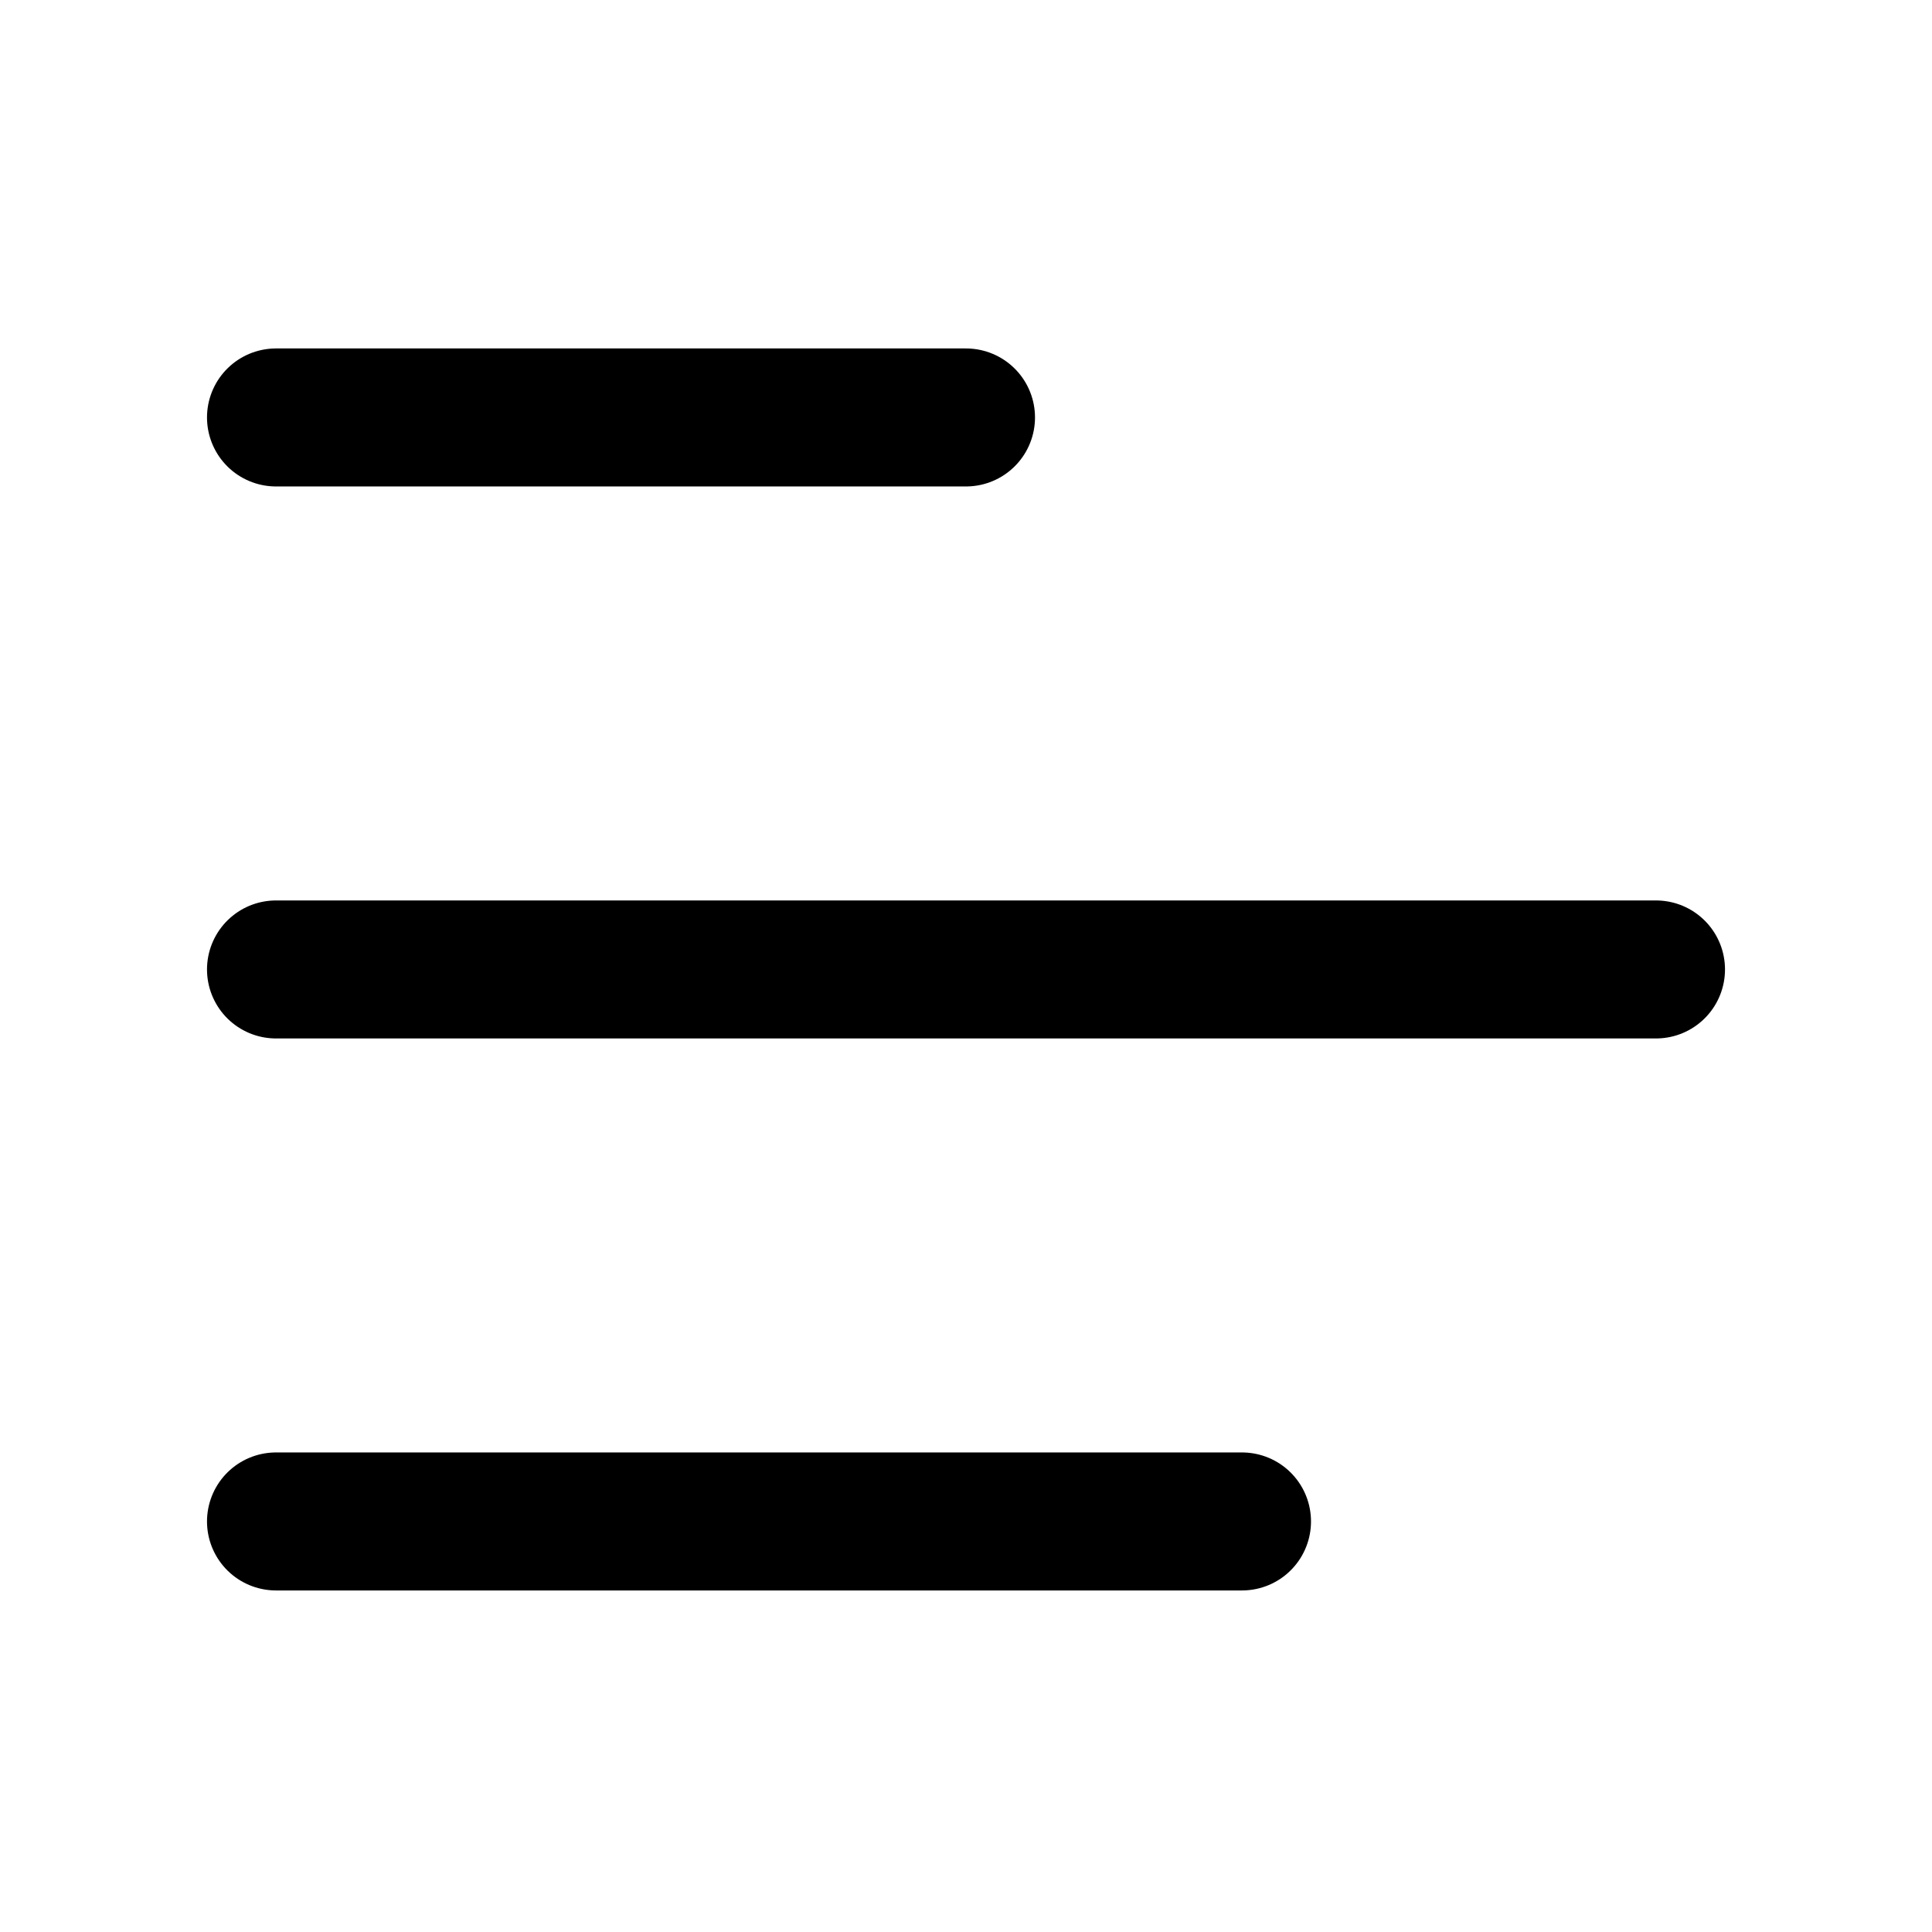 <svg viewBox="0 0 560 560" fill="none" xmlns="http://www.w3.org/2000/svg" xmlns:xlink="http://www.w3.org/1999/xlink">
	<desc>
			Created with Pixso.
	</desc>
	<defs/>
	<path id="Text" d="M80 121L280 121M80 281L480 281M80 441L360 441" stroke="currentColor" stroke-opacity="1" stroke-width="40" stroke-linejoin="round" stroke-linecap="round" stroke-dasharray="0 0"/>
</svg>
